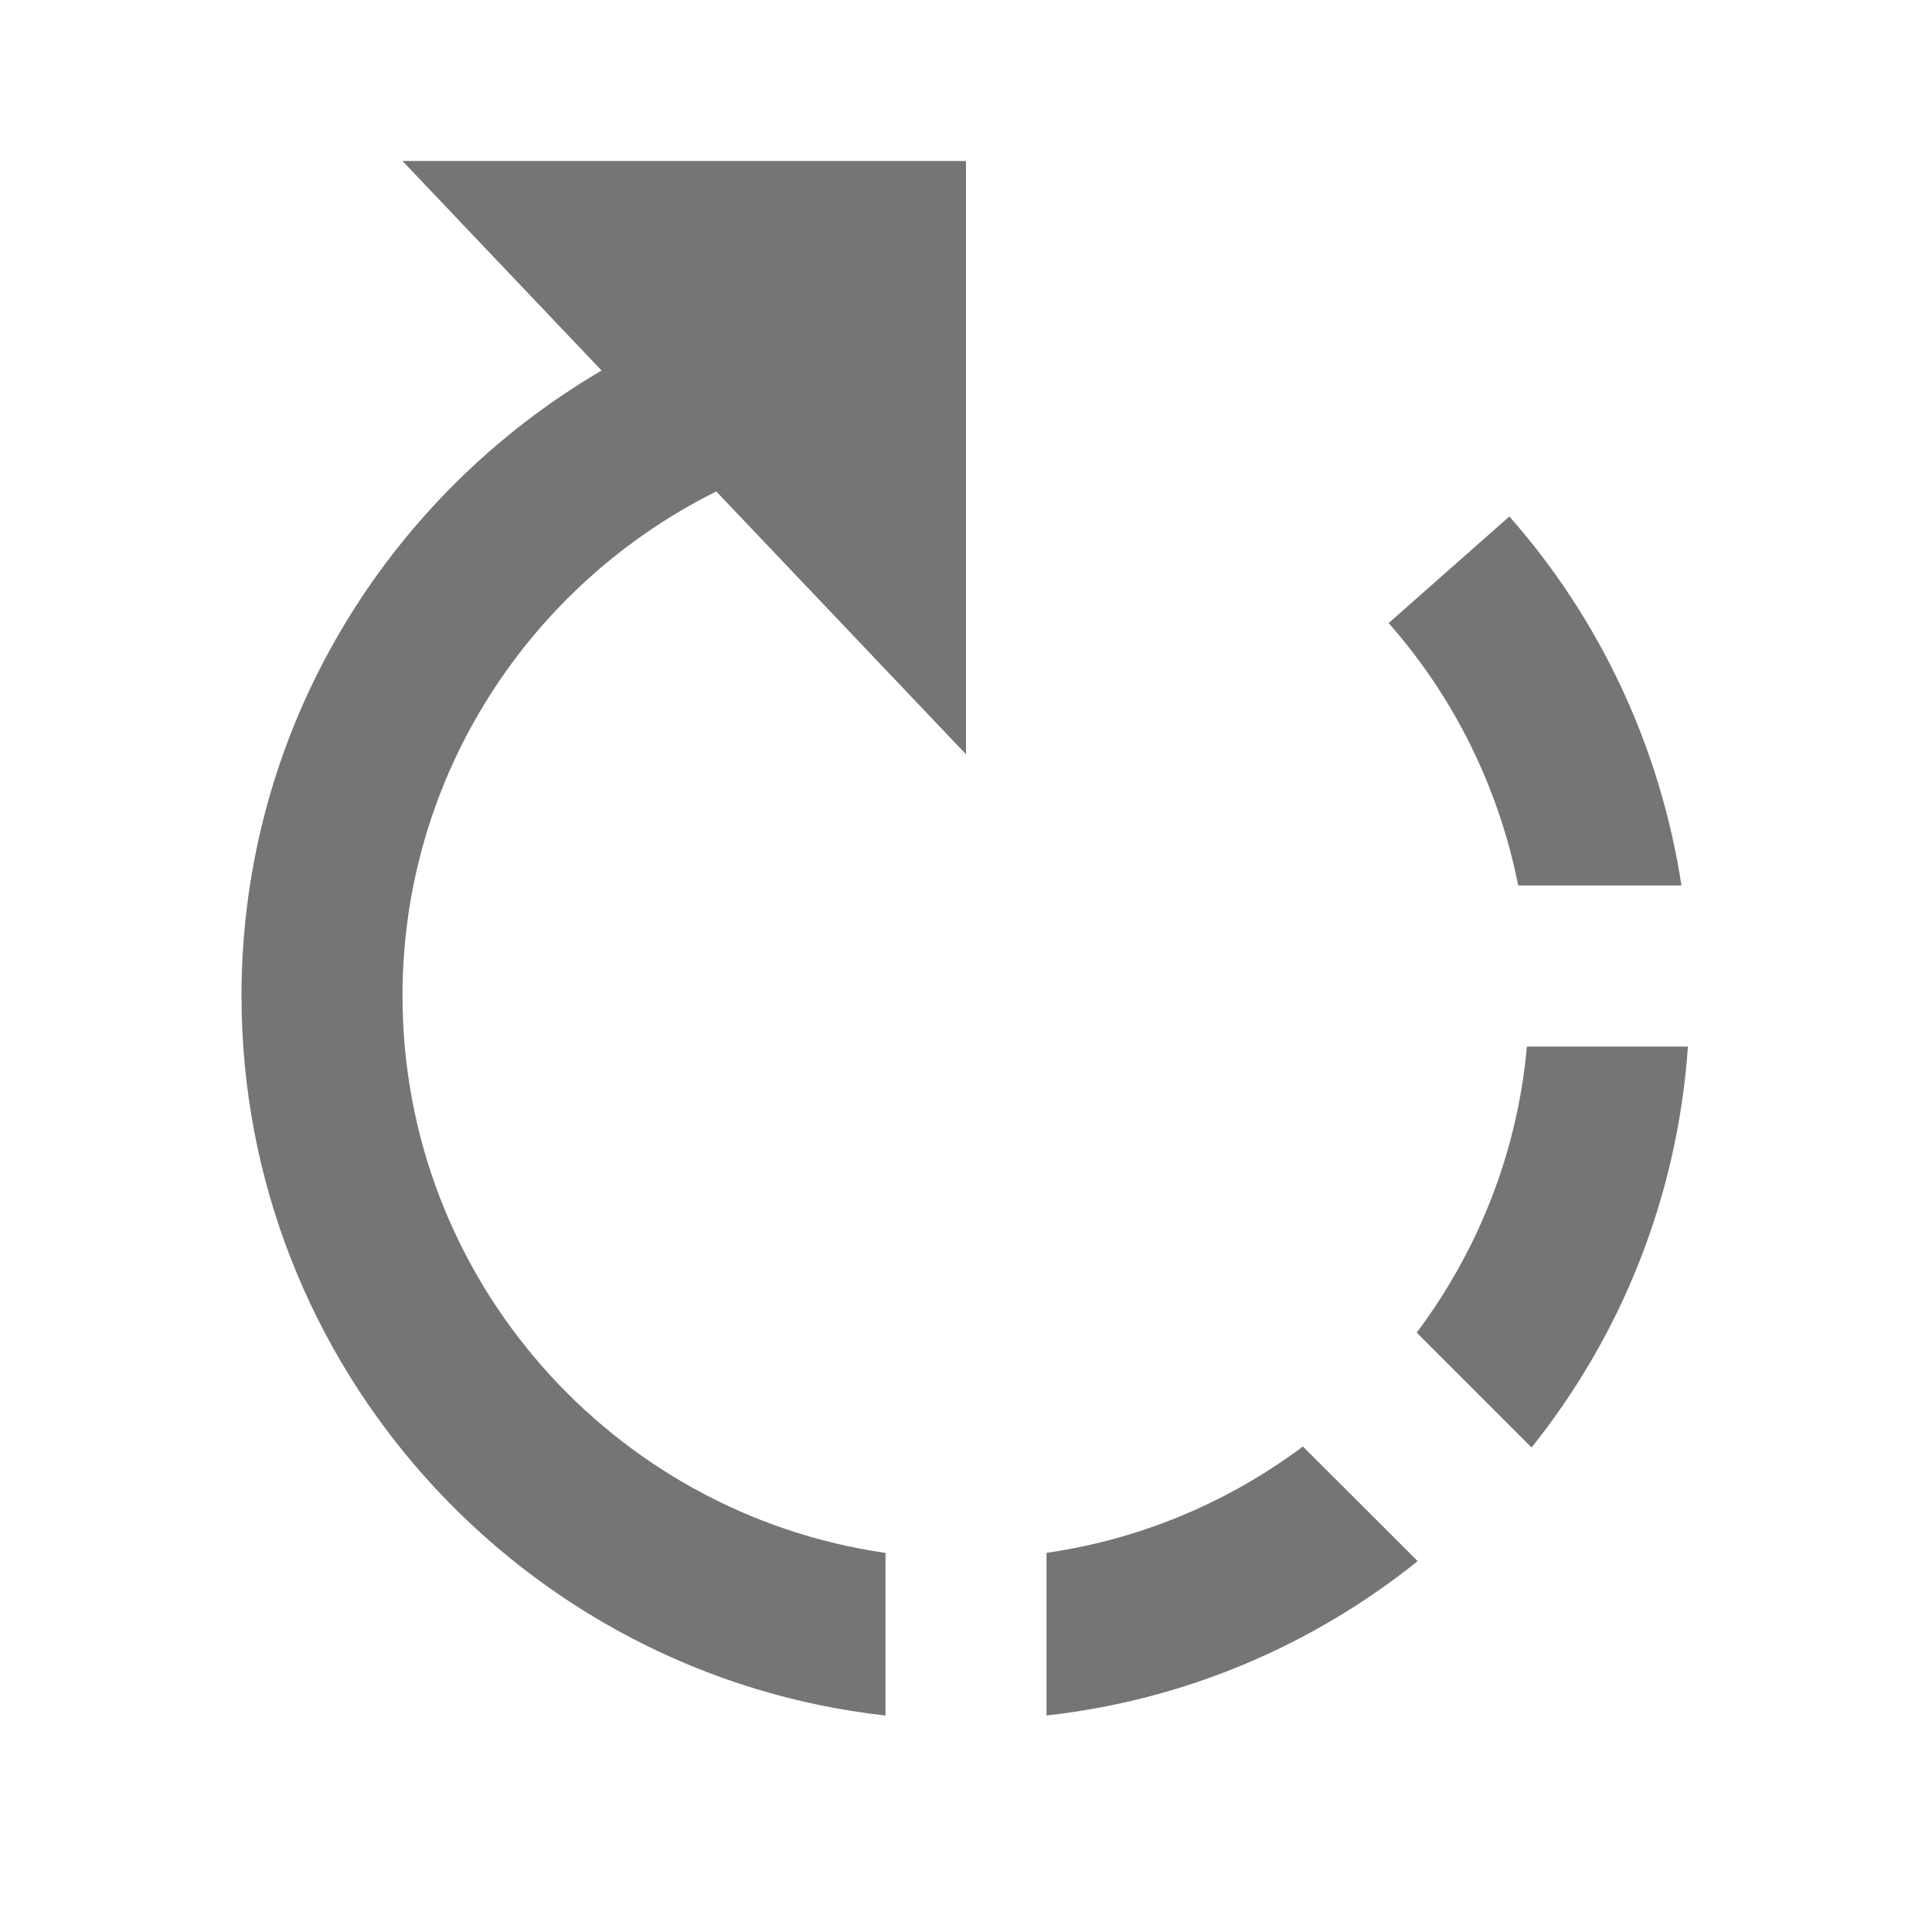 <?xml version="1.0" encoding="utf-8"?>
<!DOCTYPE svg PUBLIC "-//W3C//DTD SVG 1.1//EN" "http://www.w3.org/Graphics/SVG/1.1/DTD/svg11.dtd">
<svg version="1.1" xmlns="http://www.w3.org/2000/svg" xmlns:xlink="http://www.w3.org/1999/xlink" x="0px" y="0px" width="24px"
	 height="24px" viewBox="0 0 24 24" enable-background="new 0 0 24 24" xml:space="preserve">
<g id="Frame_-_24px">
	<rect fill="none" width="24" height="24"/>
</g>
<g id="Filled_Icons">
	<g>
		<path fill="#757575" d="M18.968,13c-0.119,1.328-0.612,2.544-1.369,3.554l1.427,1.427c1.108-1.385,1.812-3.104,1.942-4.98H18.968z
			"/>
		<path fill="#757575" d="M13,19.29v2.02c1.732-0.191,3.316-0.879,4.611-1.917l-1.426-1.424C15.269,18.654,14.183,19.12,13,19.29z"
			/>
		<path fill="#757575" d="M20.888,11c-0.261-1.693-0.992-3.285-2.138-4.584L17.25,7.74c0.822,0.931,1.371,2.059,1.61,3.26H20.888z"
			/>
		<path fill="#757575" d="M7.473,4.603C4.803,6.167,3,9.059,3,12.37c0,4.624,3.507,8.441,8,8.941v-2.02c-3.387-0.488-6-3.401-6-6.92
			c0-2.745,1.592-5.12,3.898-6.266L12,9.37V2H5L7.473,4.603z"/>
	</g>
</g>
</svg>
